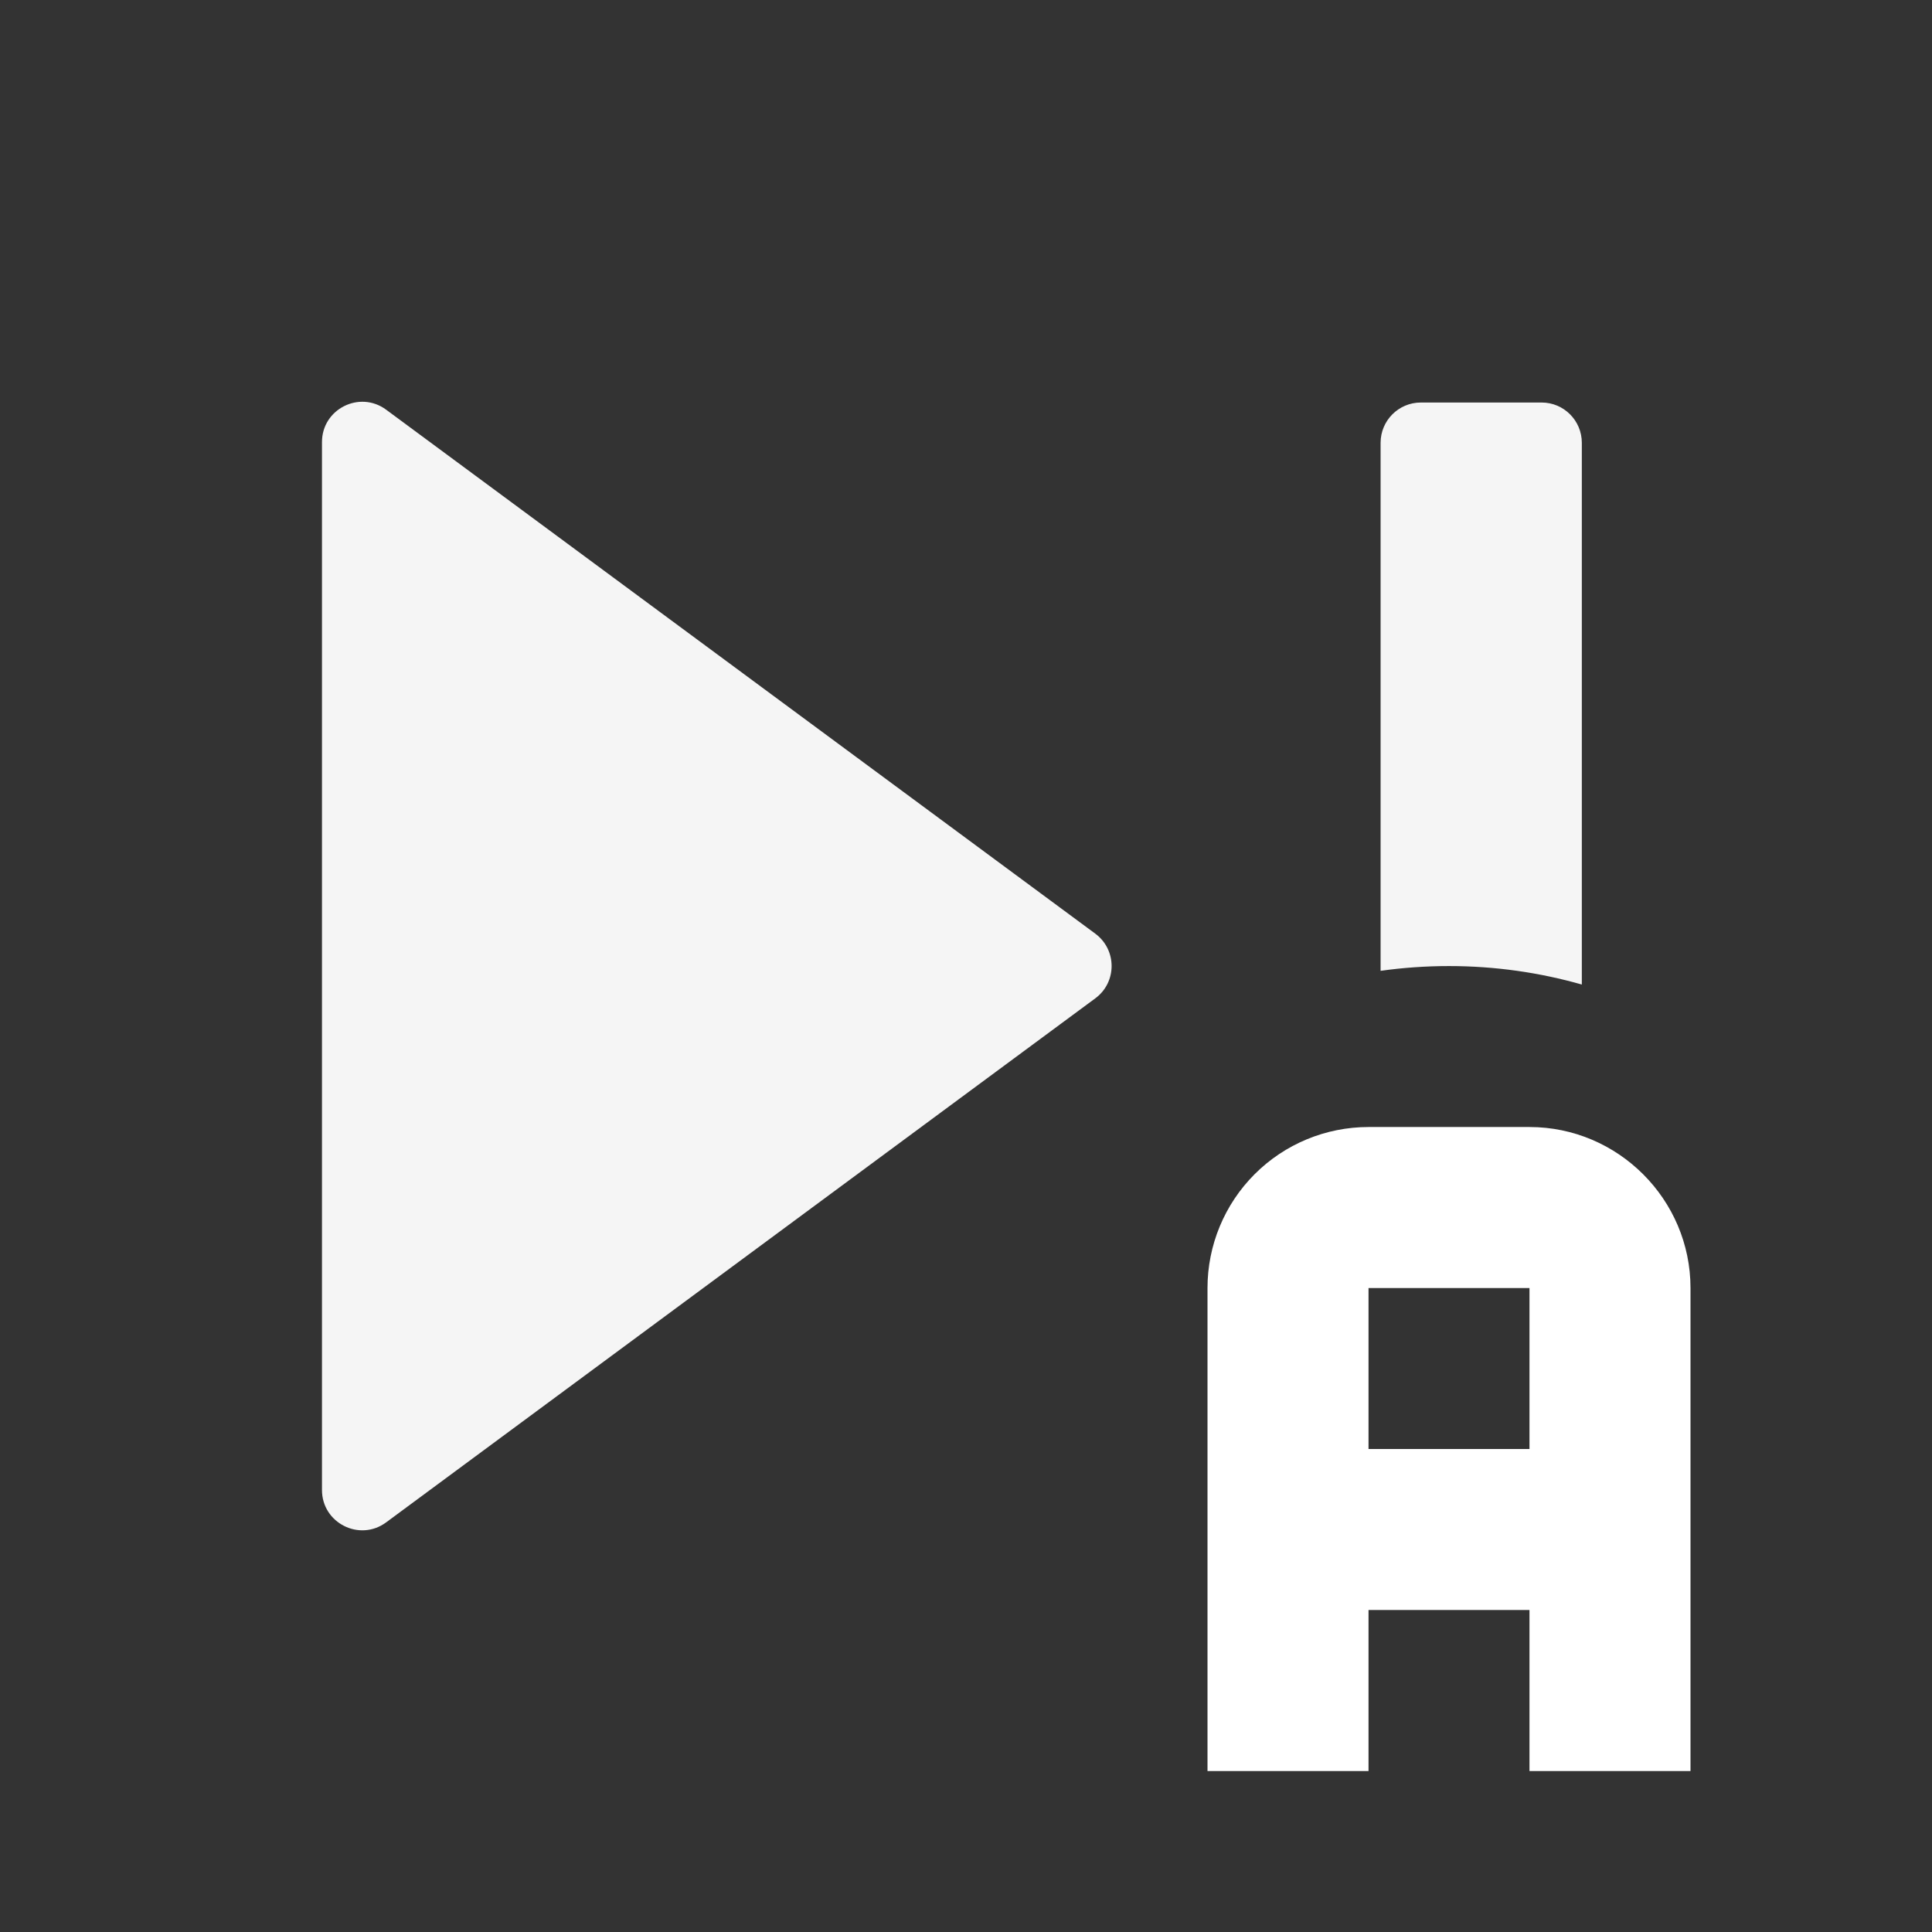 <svg width="32" height="32" viewBox="0 0 32 32" fill="none" xmlns="http://www.w3.org/2000/svg">
<rect x="0" y="0" width="32" height="32" fill="#333333" stroke="none"/>
<path fill-rule="evenodd" clip-rule="evenodd" d="M5.333 7.322C5.333 6.775 5.956 6.461 6.396 6.786L18.141 15.464C18.502 15.731 18.502 16.27 18.141 16.536L6.396 25.215C5.956 25.541 5.333 25.226 5.333 24.679V7.322ZM22.867 7.334C22.867 6.966 23.165 6.667 23.534 6.667H25.534C25.902 6.667 26.2 6.966 26.2 7.334V16.307C25.501 16.108 24.763 16.001 24 16.001C23.615 16.001 23.237 16.028 22.867 16.08V7.334Z" fill="#F5F5F5"/>
<path d="M22.667 18.667C21.959 18.667 21.281 18.948 20.781 19.448C20.281 19.948 20 20.626 20 21.334V29.334H22.667V26.667H25.333V29.334H28V21.334C28 19.867 26.8 18.667 25.333 18.667M22.667 21.334H25.333V24H22.667V21.334Z" fill="white"/>
</svg>
